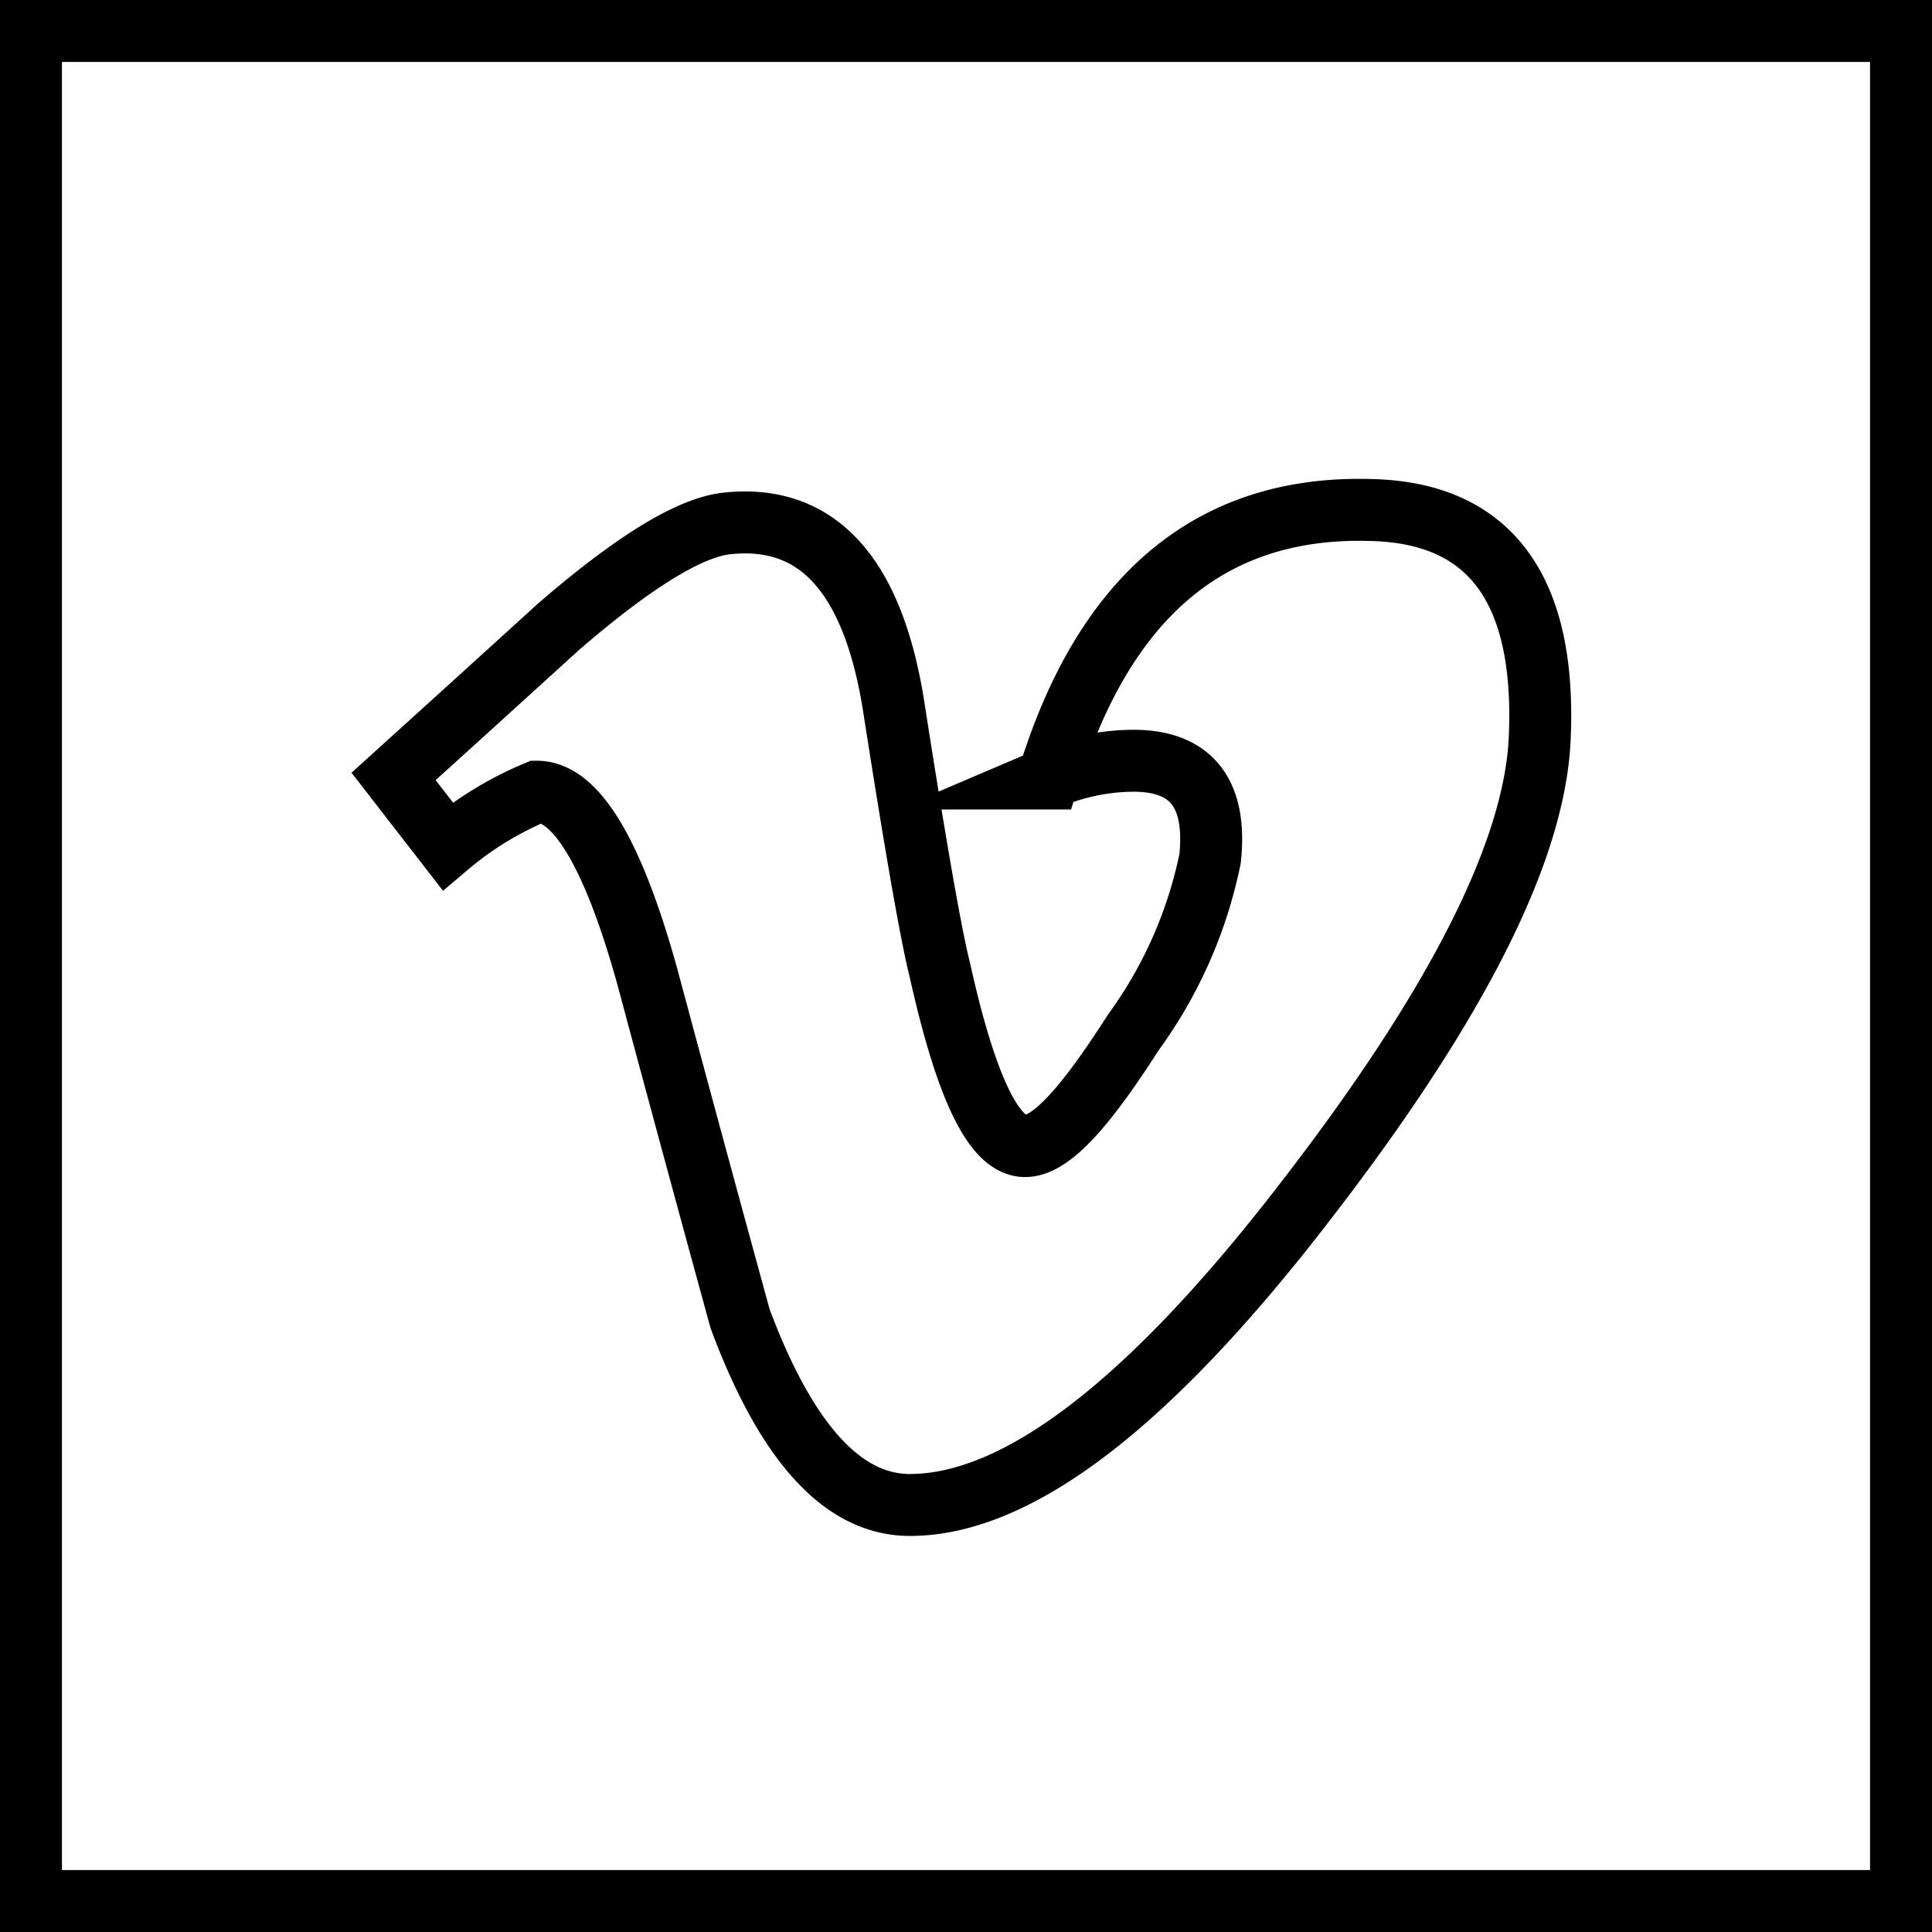 <svg id="Ebene_1" data-name="Ebene 1" xmlns="http://www.w3.org/2000/svg" viewBox="0 0 46.78 46.78"><defs><style>.cls-1{fill:none;stroke:#000;stroke-miterlimit:10;stroke-width:1.5px;}</style></defs><rect class="cls-1" x="0.75" y="0.75" width="45.28" height="45.28"/><path id="Vimeo" class="cls-1" d="M33.23,12.35q-5.8-.19-7.85,6.5a5.36,5.36,0,0,1,2.06-.43q2.11,0,1.86,2.37A10.81,10.81,0,0,1,27.44,25c-1.17,1.83-2,2.75-2.62,2.75-.75,0-1.43-1.42-2.06-4.25q-.32-1.26-1.12-6.39-.75-4.76-4-4.44c-.91.08-2.28.92-4.11,2.5q-2,1.82-4,3.63l1.31,1.69A8.2,8.2,0,0,1,13,19.17c.95,0,1.85,1.5,2.68,4.5q1.11,4.14,2.24,8.26,1.68,4.51,4.11,4.51,3.93,0,9.6-7.38Q37.08,22,37.28,17.91C37.45,14.29,36.1,12.43,33.23,12.35Z" transform="translate(0 0)"/></svg>